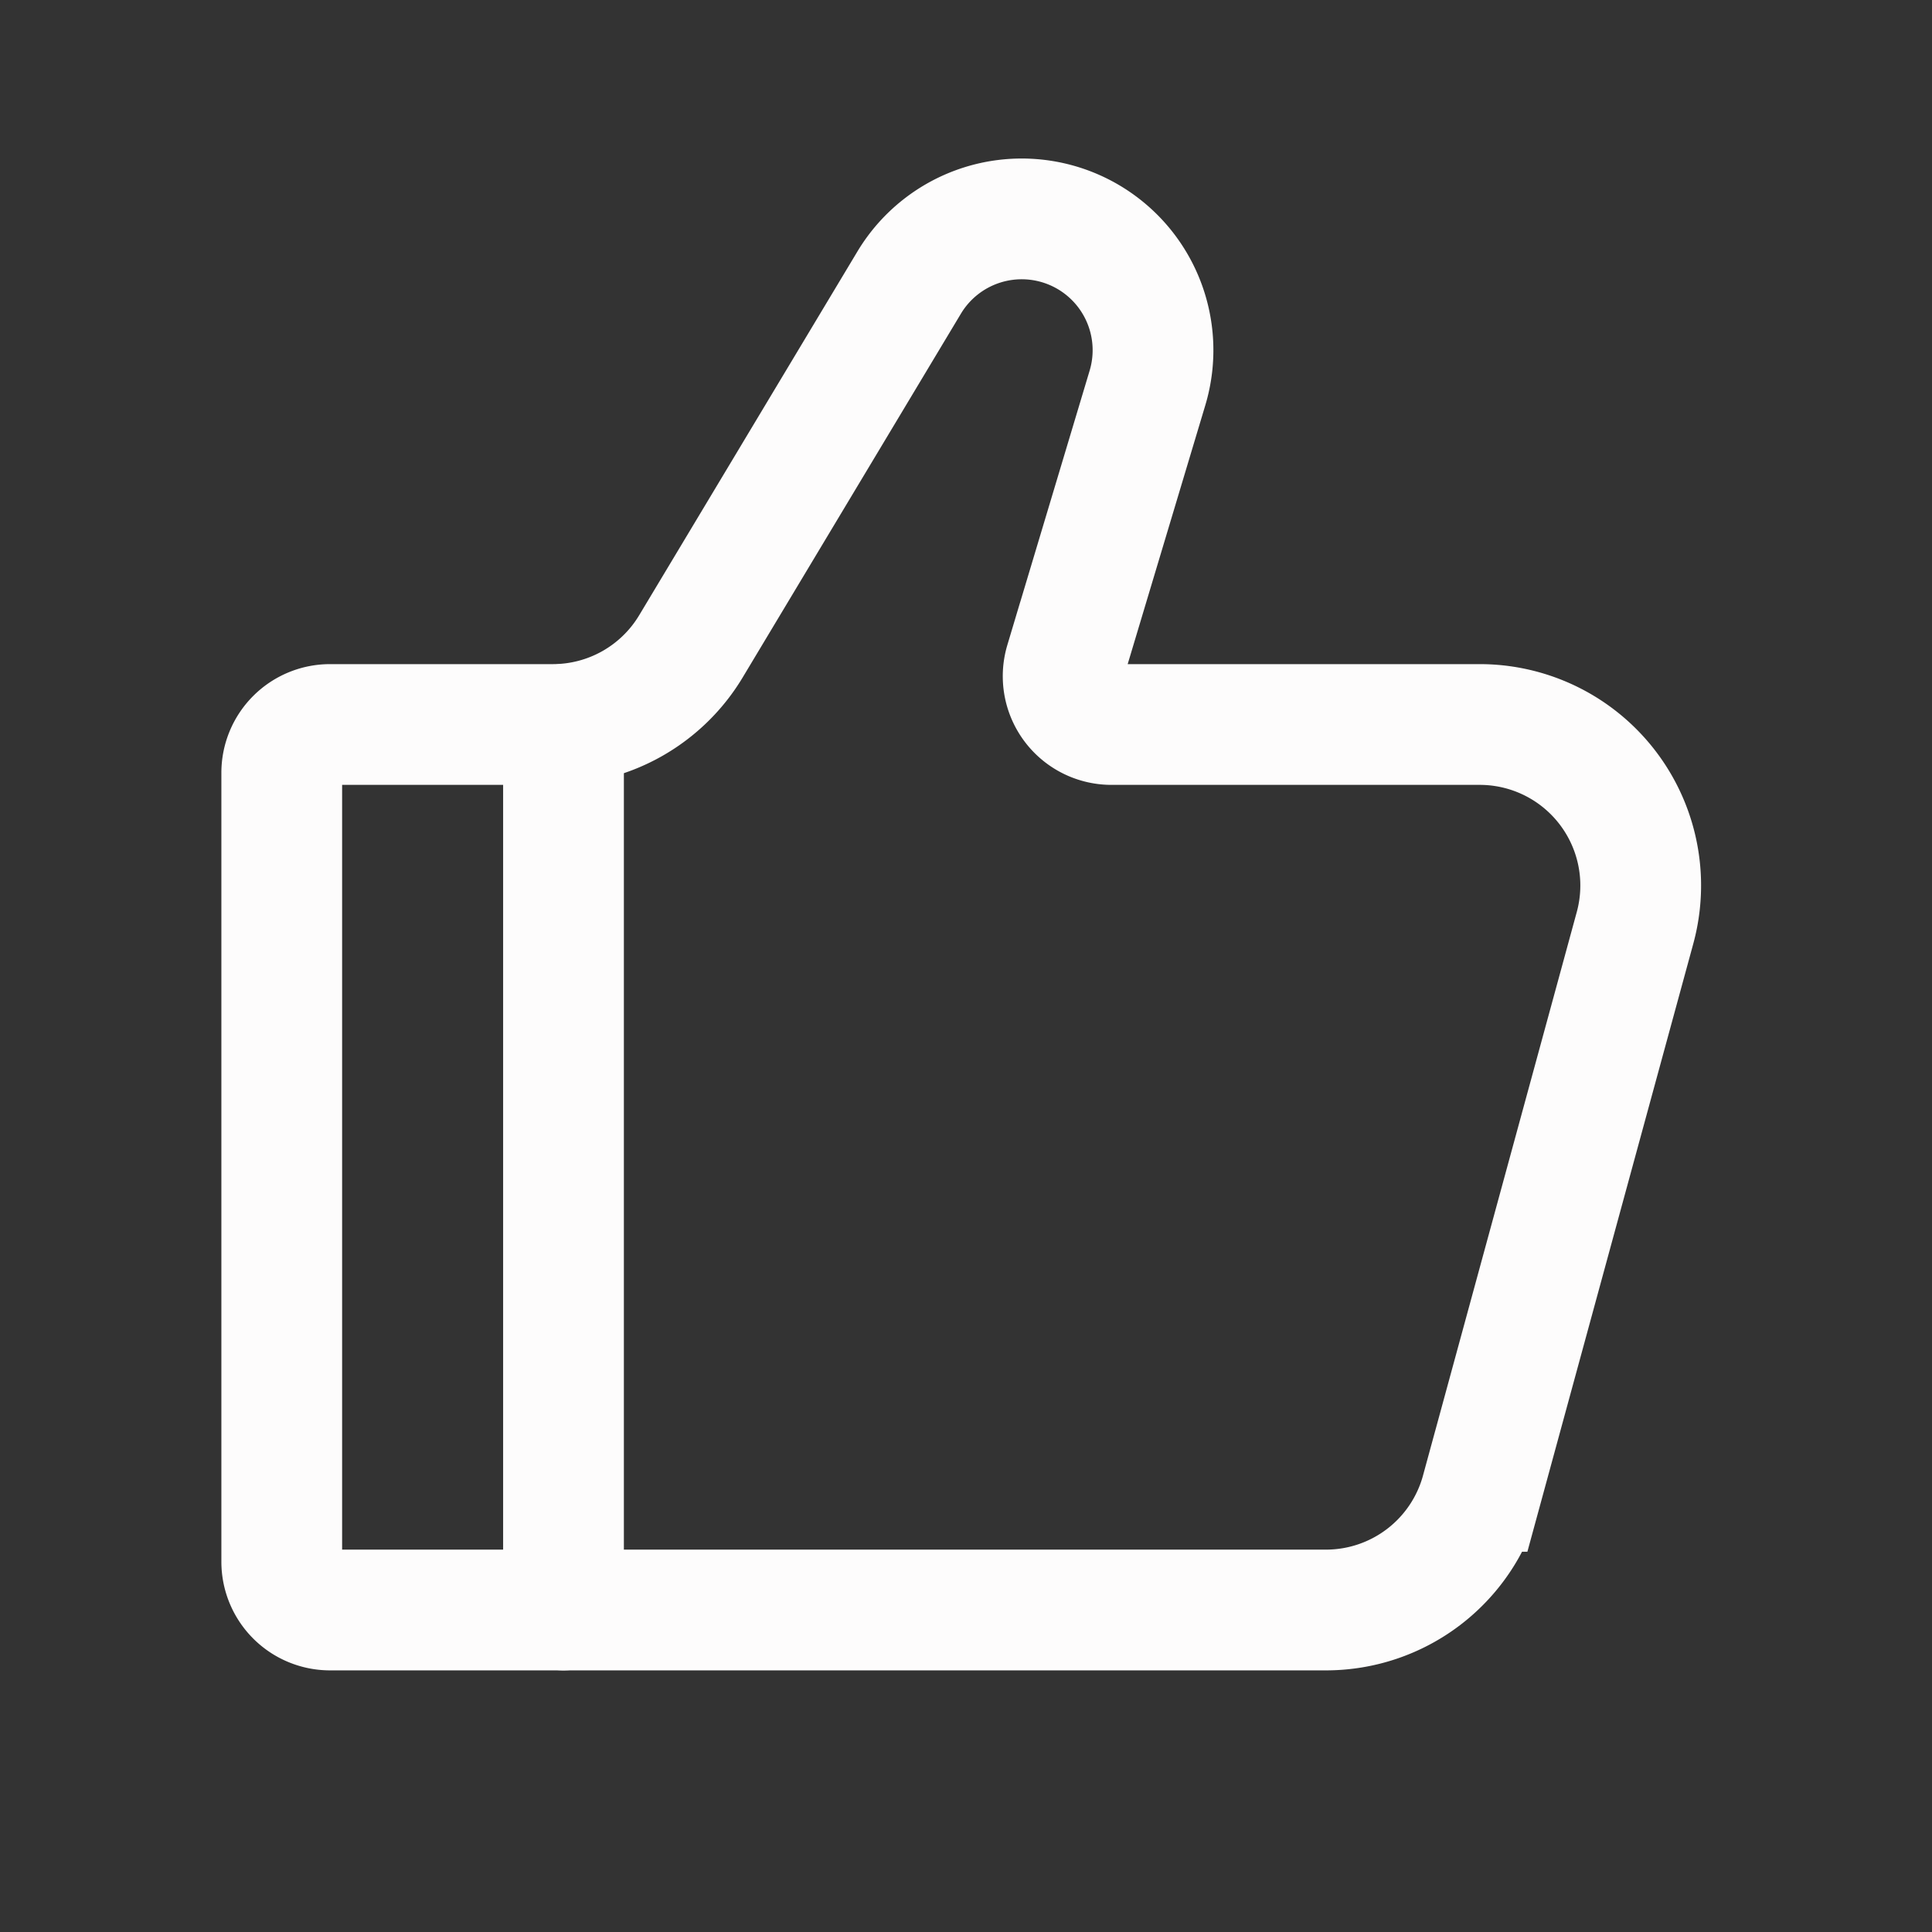 <?xml version="1.0" encoding="UTF-8"?><svg width="24px" height="24px" stroke-width="1.5" viewBox="0 0 24 24" fill="none" xmlns="http://www.w3.org/2000/svg" color="#fdfcfc"><rect x="0" y="0" width="24" height="24" fill="#333333" stroke="none"/><path d="M16.472 20H4.1a.6.6 0 01-.6-.6V9.6a.6.6 0 01.6-.6h2.768a2 2 0 001.715-.971l2.71-4.517a1.631 1.631 0 012.961 1.308l-1.022 3.408a.6.6 0 00.574.772h4.575a2 2 0 011.93 2.526l-1.91 7A2 2 0 0116.473 20z" stroke="#fdfcfc" stroke-width="1.5" stroke-linecap="round"></path><path d="M7 20V9" stroke="#fdfcfc" stroke-width="1.5" stroke-linecap="round" stroke-linejoin="round"></path></svg>